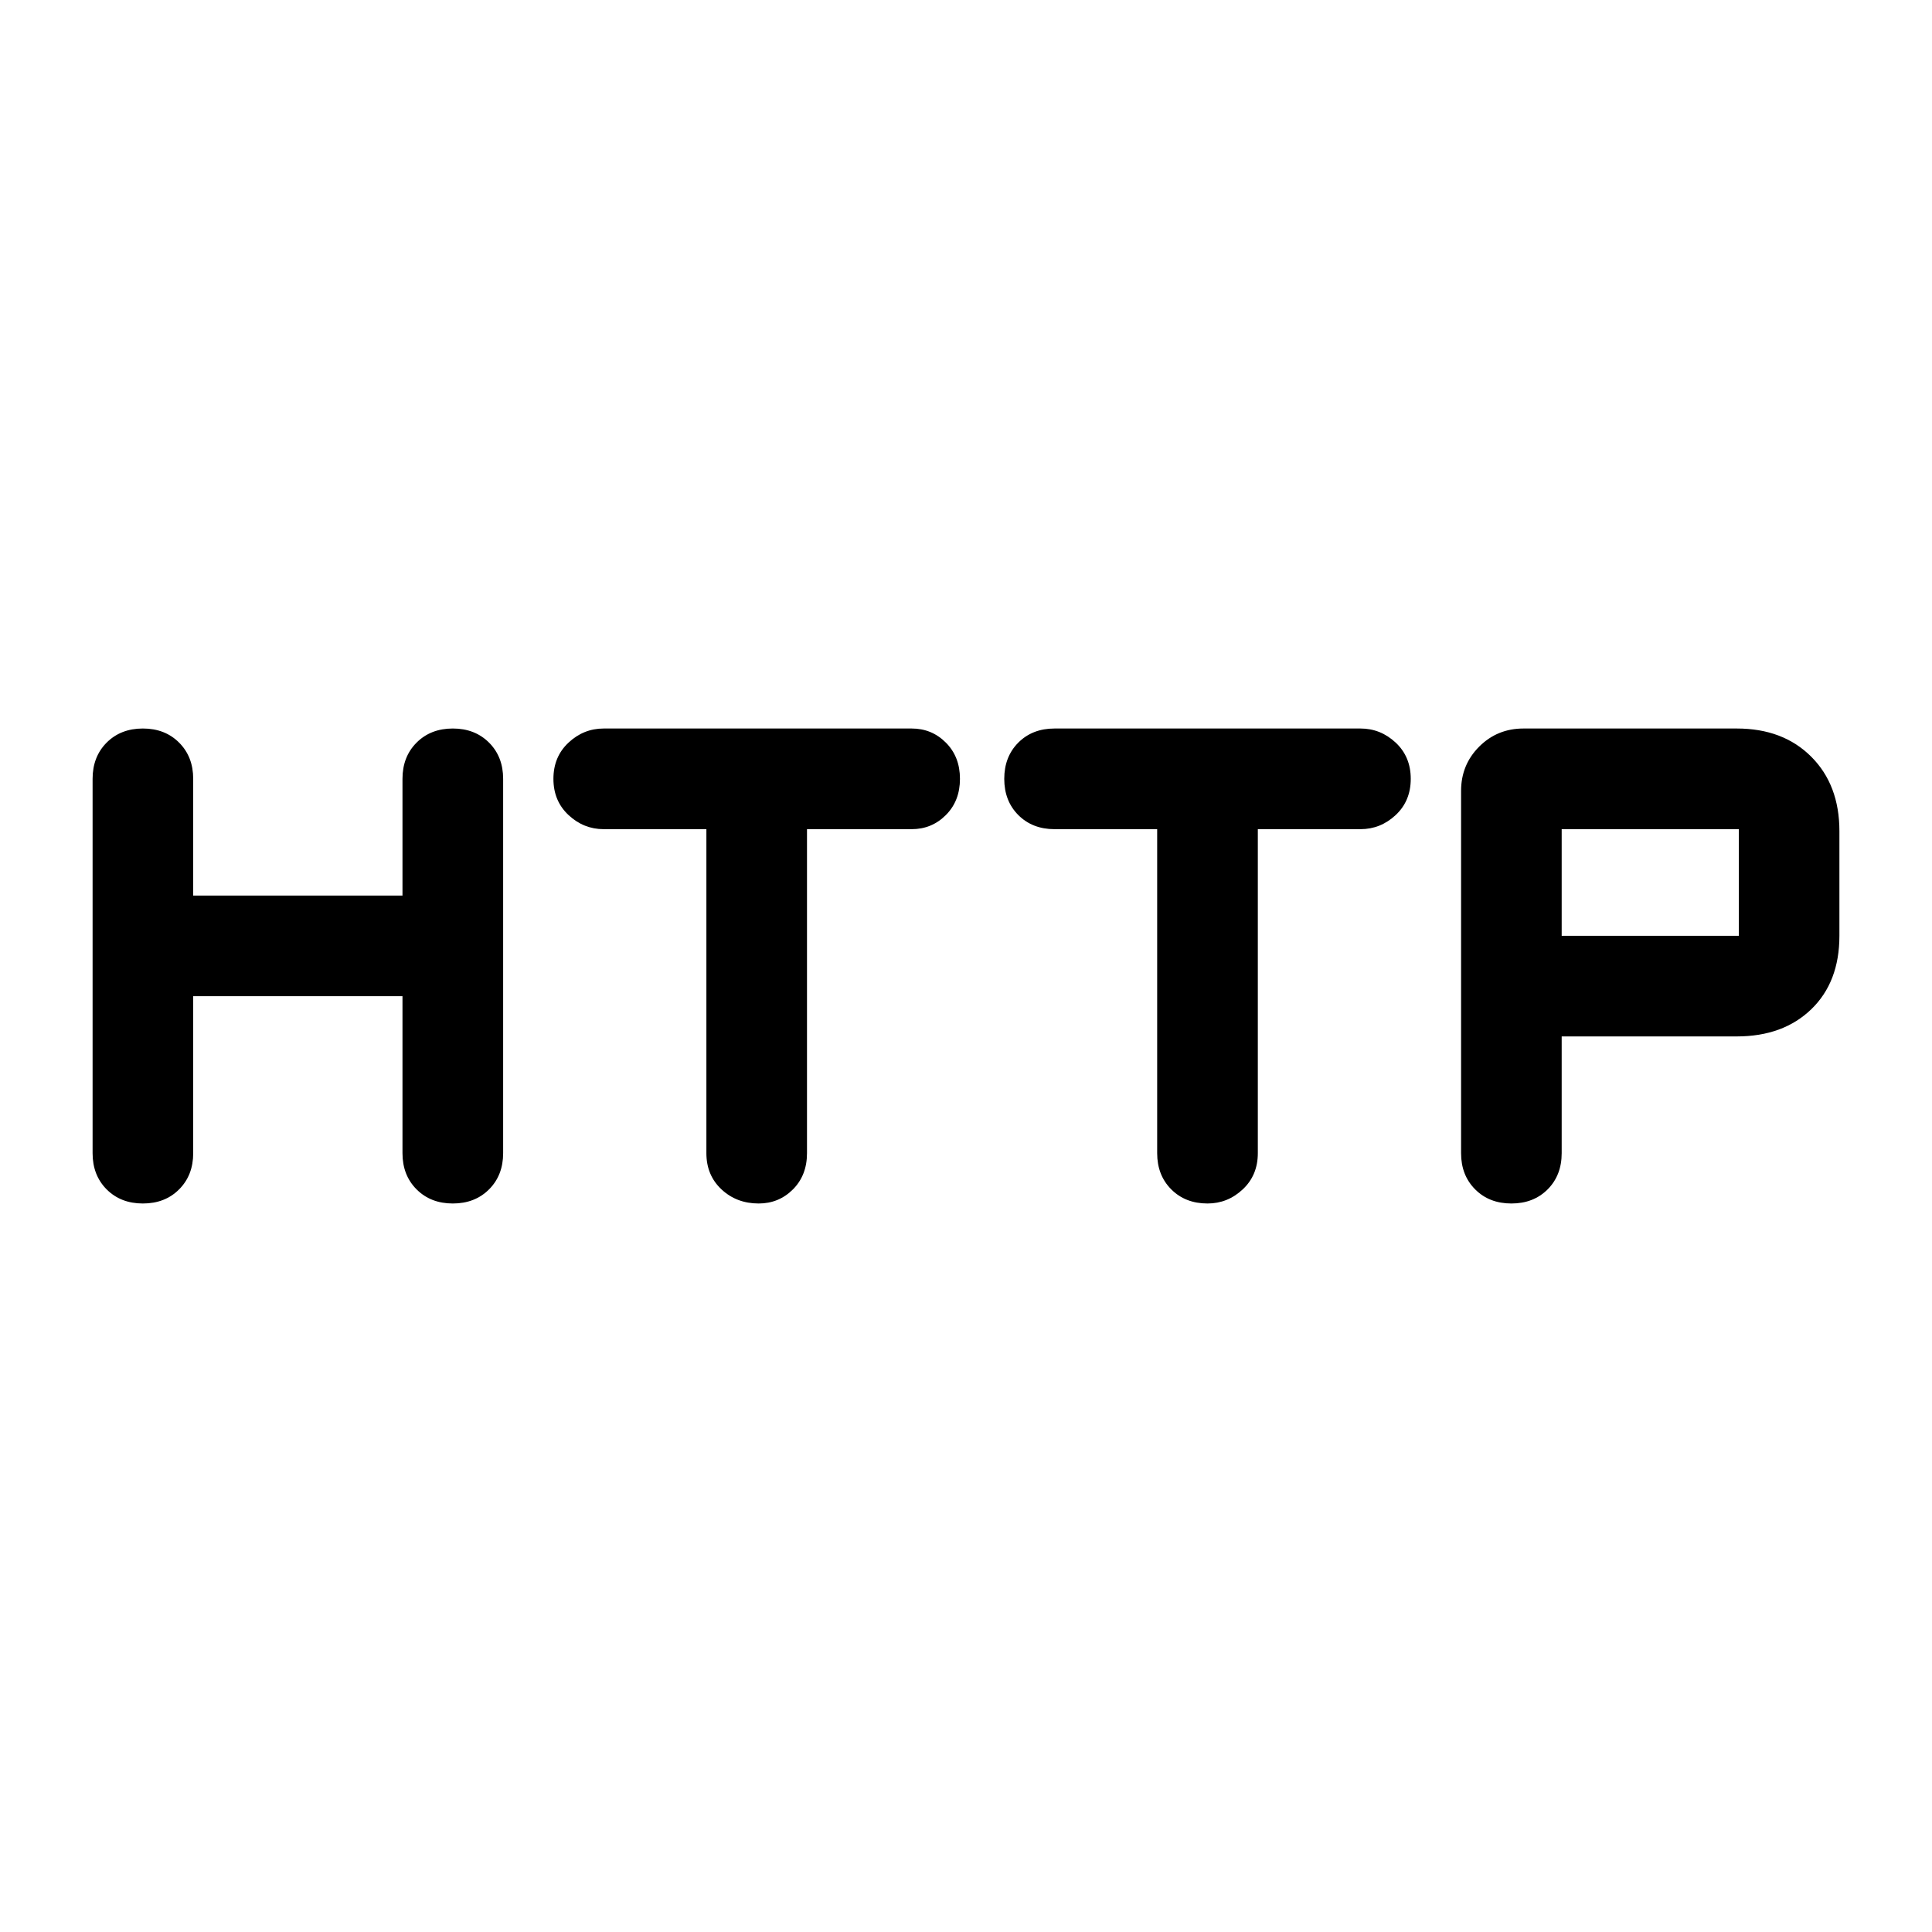 <svg xmlns="http://www.w3.org/2000/svg" height="40" width="40"><path d="M2.958 24.917q-.458 0-.75-.292-.291-.292-.291-.75v-7.75q0-.458.291-.75.292-.292.75-.292.459 0 .75.292.292.292.292.75v2.417h4.333v-2.417q0-.458.292-.75t.75-.292q.458 0 .75.292t.292.75v7.75q0 .458-.292.75t-.75.292q-.458 0-.75-.292t-.292-.75v-3.25H4v3.25q0 .458-.292.75-.291.292-.75.292Zm12.75 0q-.458 0-.77-.292-.313-.292-.313-.75v-6.708H12.5q-.417 0-.729-.292-.313-.292-.313-.75t.313-.75q.312-.292.729-.292h6.375q.417 0 .708.292.292.292.292.75t-.292.75q-.291.292-.708.292h-2.167v6.708q0 .458-.291.75-.292.292-.709.292Zm9.292 0q-.458 0-.75-.292t-.292-.75v-6.708h-2.125q-.458 0-.75-.292-.291-.292-.291-.75t.291-.75q.292-.292.75-.292h6.334q.416 0 .729.292.312.292.312.75t-.312.75q-.313.292-.729.292h-2.125v6.708q0 .458-.313.75-.312.292-.729.292Zm6.292 0q-.459 0-.75-.292-.292-.292-.292-.75v-7.5q0-.542.375-.917t.917-.375h4.416q.959 0 1.542.584.583.583.583 1.541v2.167q0 .958-.583 1.521-.583.562-1.542.562h-3.625v2.417q0 .458-.291.75-.292.292-.75.292Zm1.041-5.542H36v-2.208h-3.667Z"/></svg>